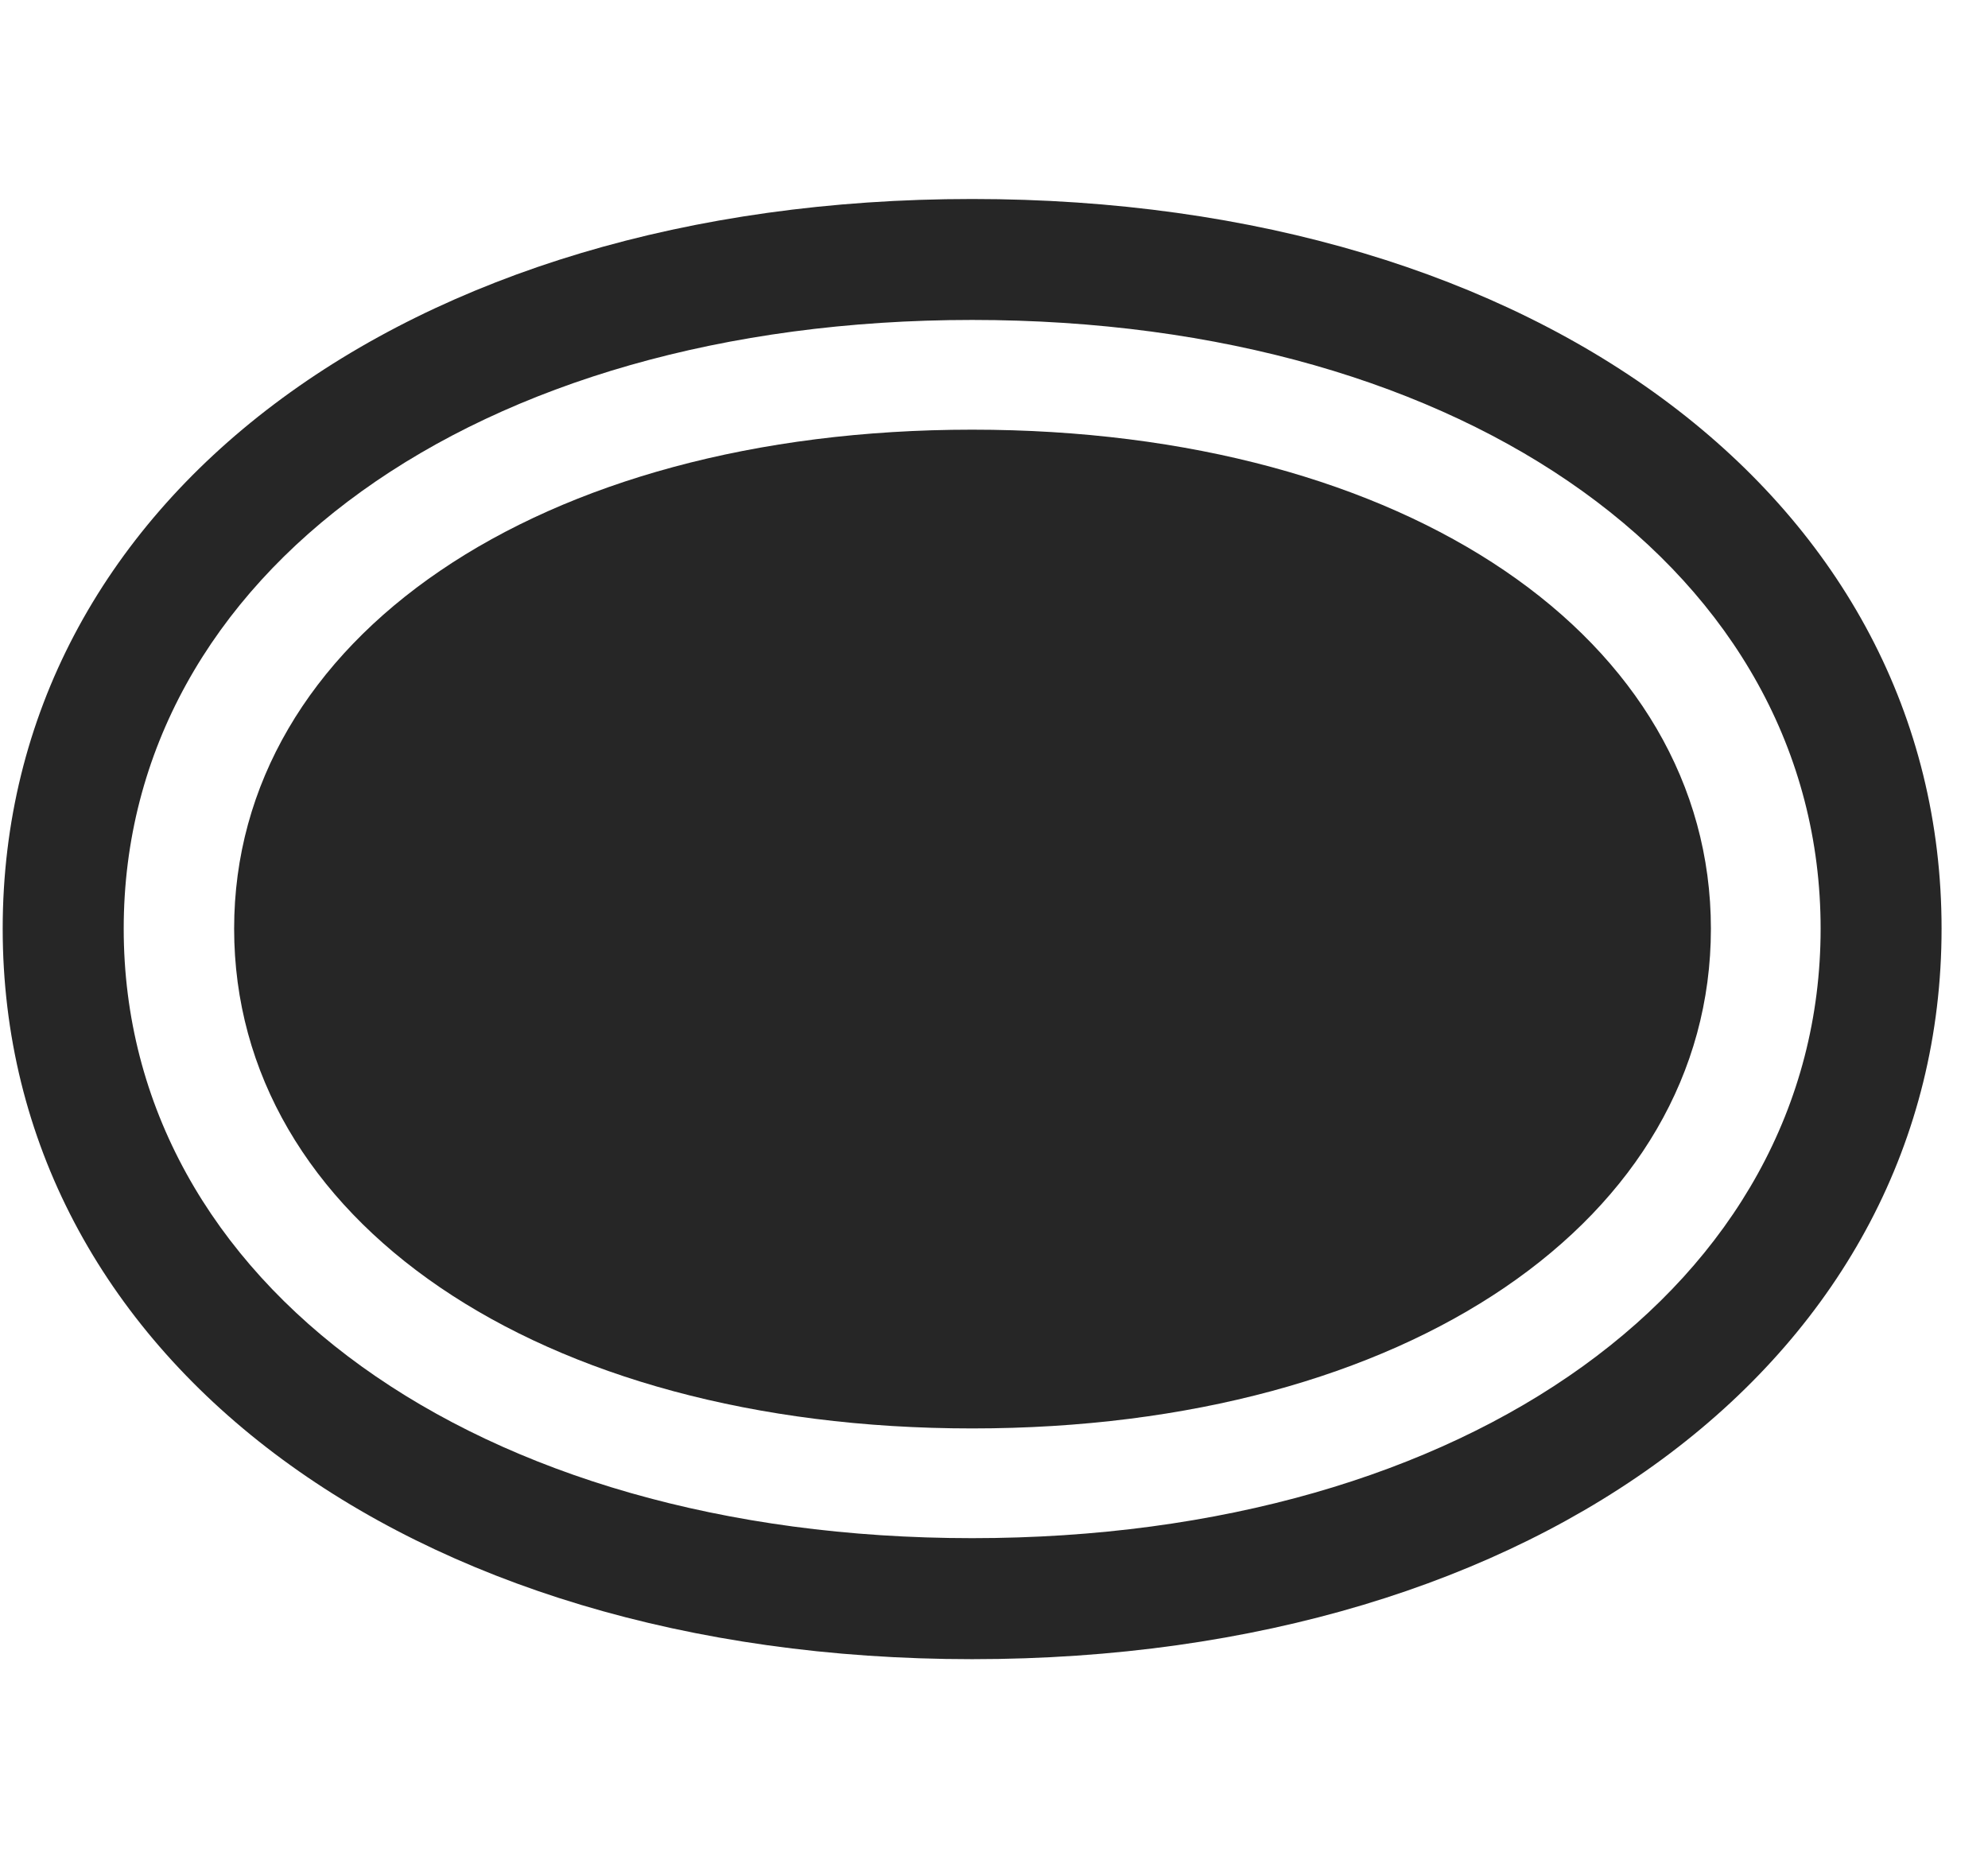 <svg width="31" height="29" viewBox="0 0 31 29" fill="currentColor" xmlns="http://www.w3.org/2000/svg">
<g clip-path="url(#clip0_2207_34314)">
<path d="M0.042 14.481C0.042 21.114 6.3 25.872 15.159 25.872C24.019 25.872 30.276 21.114 30.276 14.481C30.276 7.837 24.019 3.103 15.159 3.103C6.3 3.103 0.042 7.837 0.042 14.481ZM1.929 14.481C1.929 8.95 7.413 4.989 15.159 4.989C22.905 4.989 28.39 8.95 28.39 14.481C28.39 20.013 22.905 23.985 15.159 23.985C7.413 23.985 1.929 20.013 1.929 14.481Z" fill="currentColor" fill-opacity="0.85"/>
<path d="M3.651 14.481C3.651 19.005 8.374 22.274 15.159 22.274C21.956 22.274 26.679 19.005 26.679 14.481C26.679 9.97 21.944 6.7 15.159 6.7C8.386 6.7 3.651 9.97 3.651 14.481Z" fill="currentColor" fill-opacity="0.85"/>
</g>
<defs>
<clipPath id="clip0_2207_34314">
<rect width="30.234" height="22.77" fill="currentColor" transform="translate(0.042 3.103)"/>
</clipPath>
</defs>
</svg>
